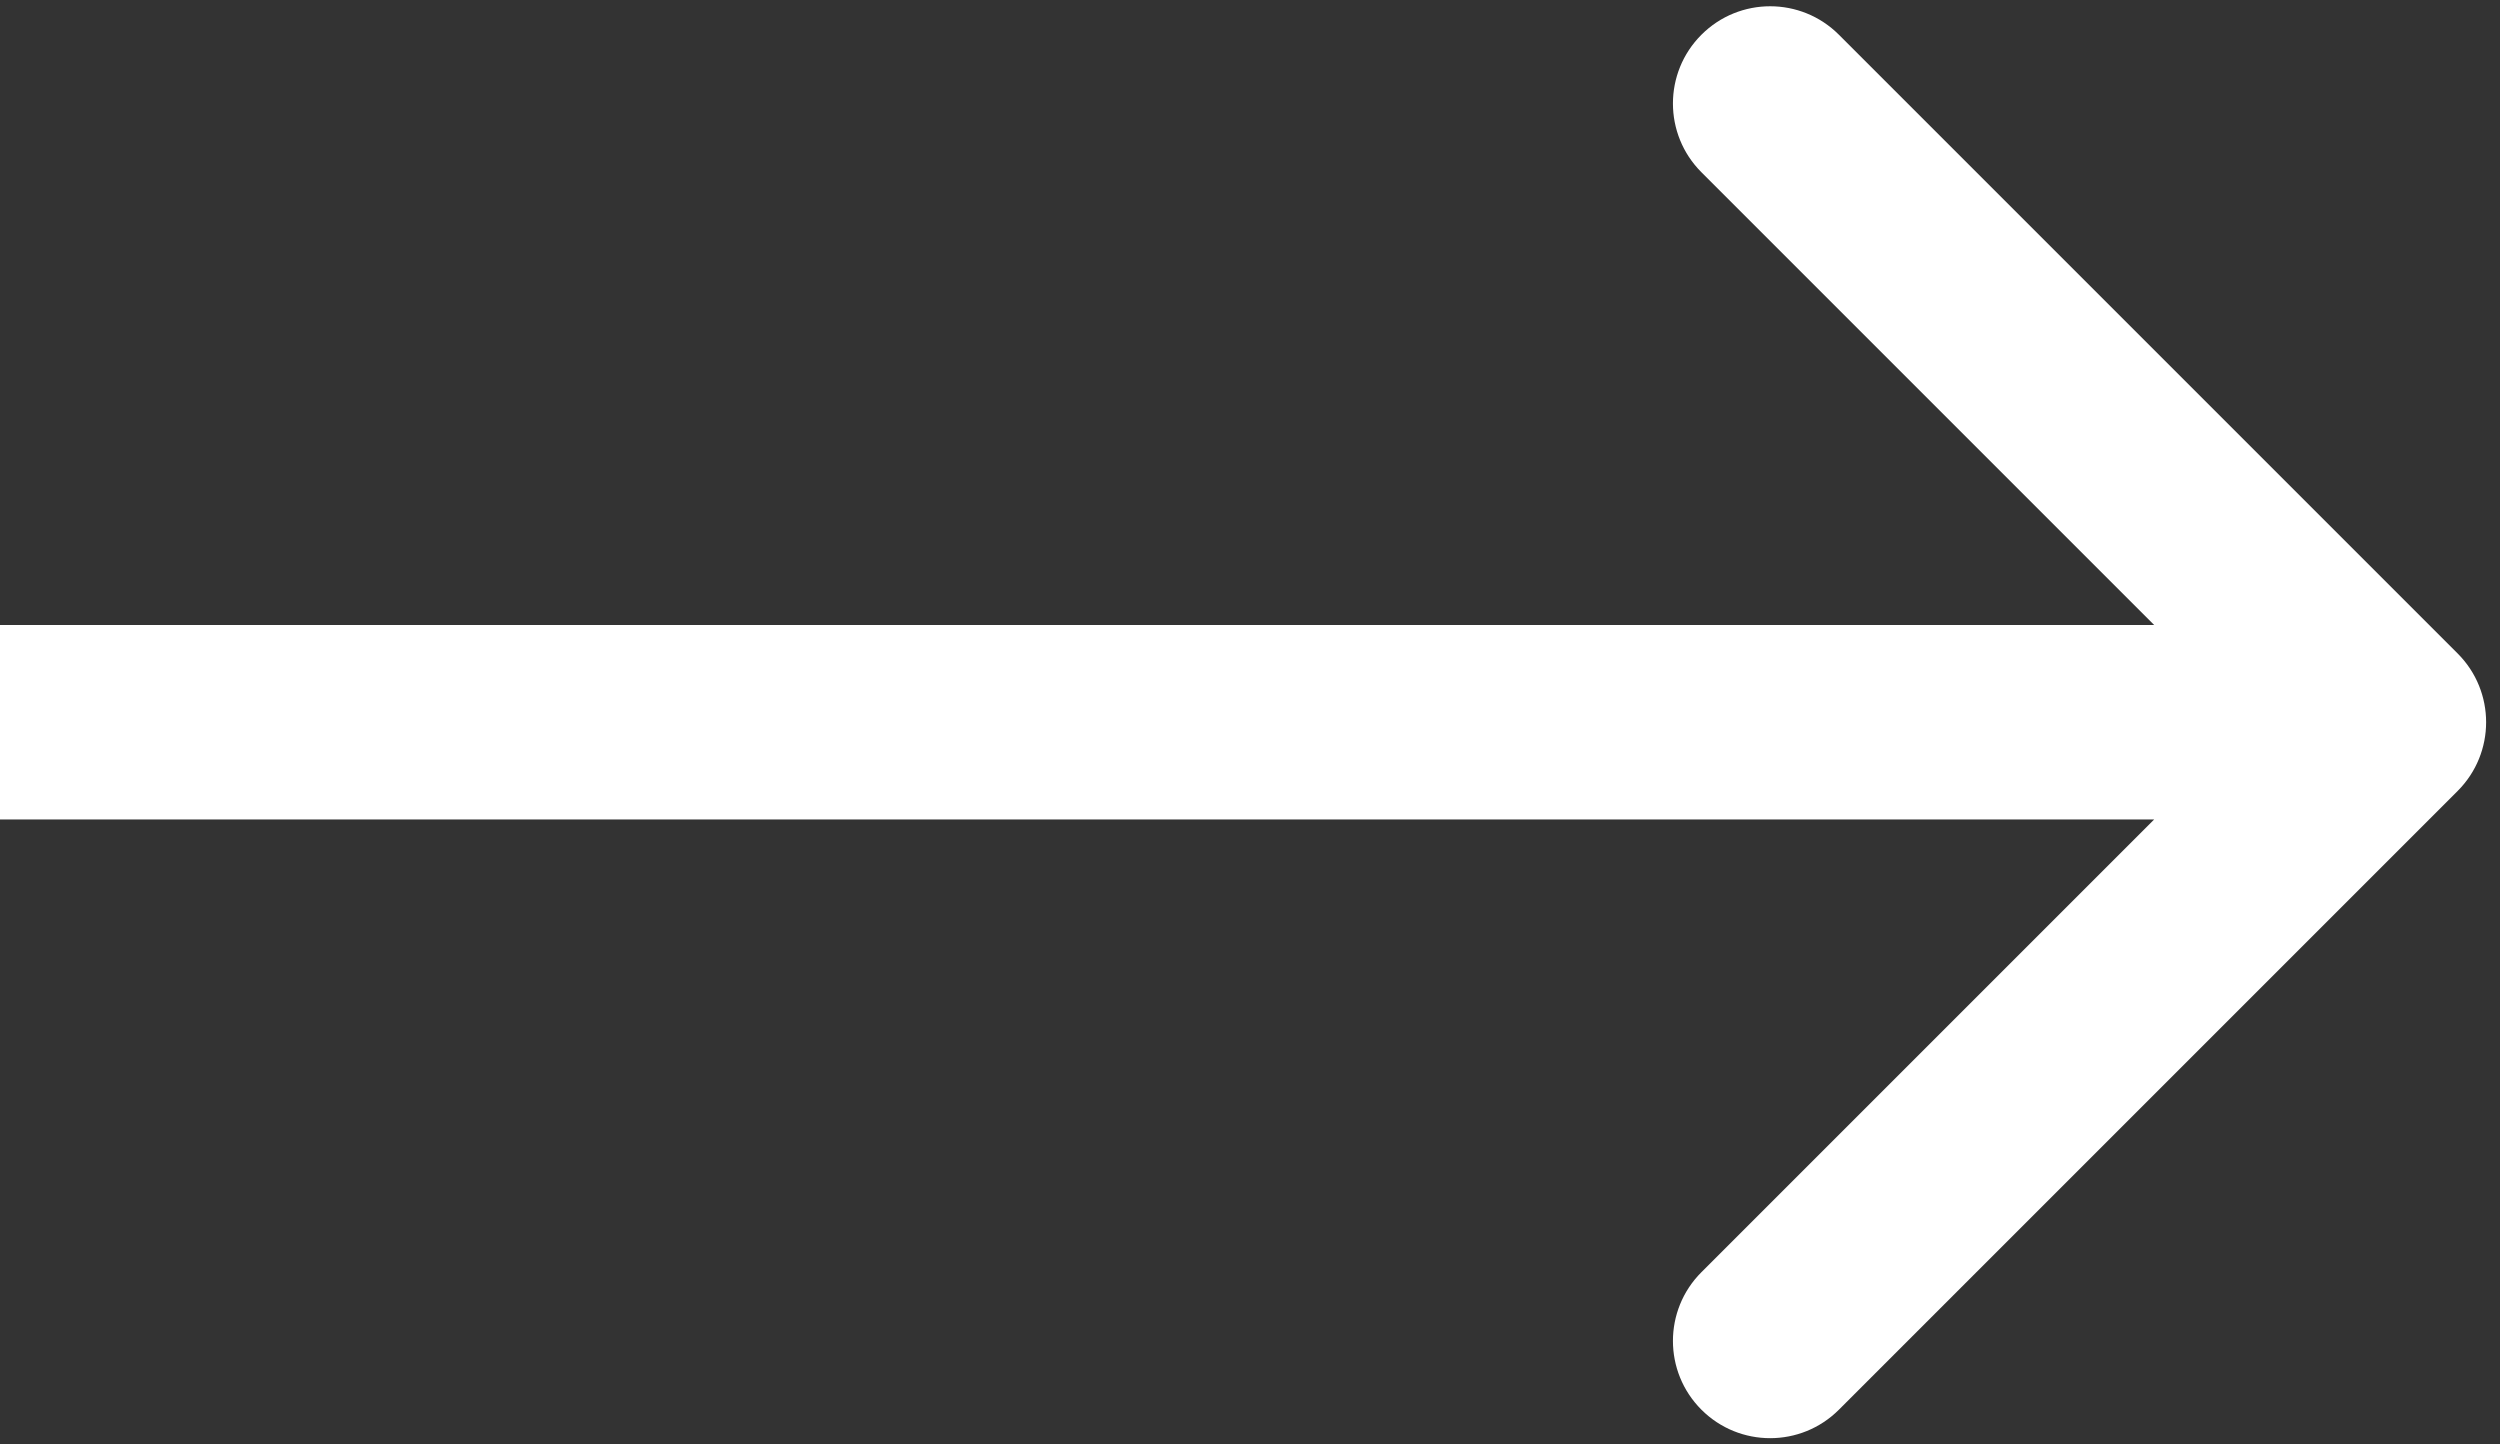 <svg width="90" height="52" viewBox="0 0 90 52" fill="none" xmlns="http://www.w3.org/2000/svg">
<rect x="0" y="0" width="90" height="52" fill="#333333" stroke="none"/>
<path d="M88.475 28.475C89.842 27.108 89.842 24.892 88.475 23.525L66.201 1.251C64.834 -0.116 62.618 -0.116 61.251 1.251C59.884 2.618 59.884 4.834 61.251 6.201L81.05 26L61.251 45.799C59.884 47.166 59.884 49.382 61.251 50.749C62.618 52.116 64.834 52.116 66.201 50.749L88.475 28.475ZM0 29.5H86V22.5H0V29.5Z" fill="white"/>
</svg>
